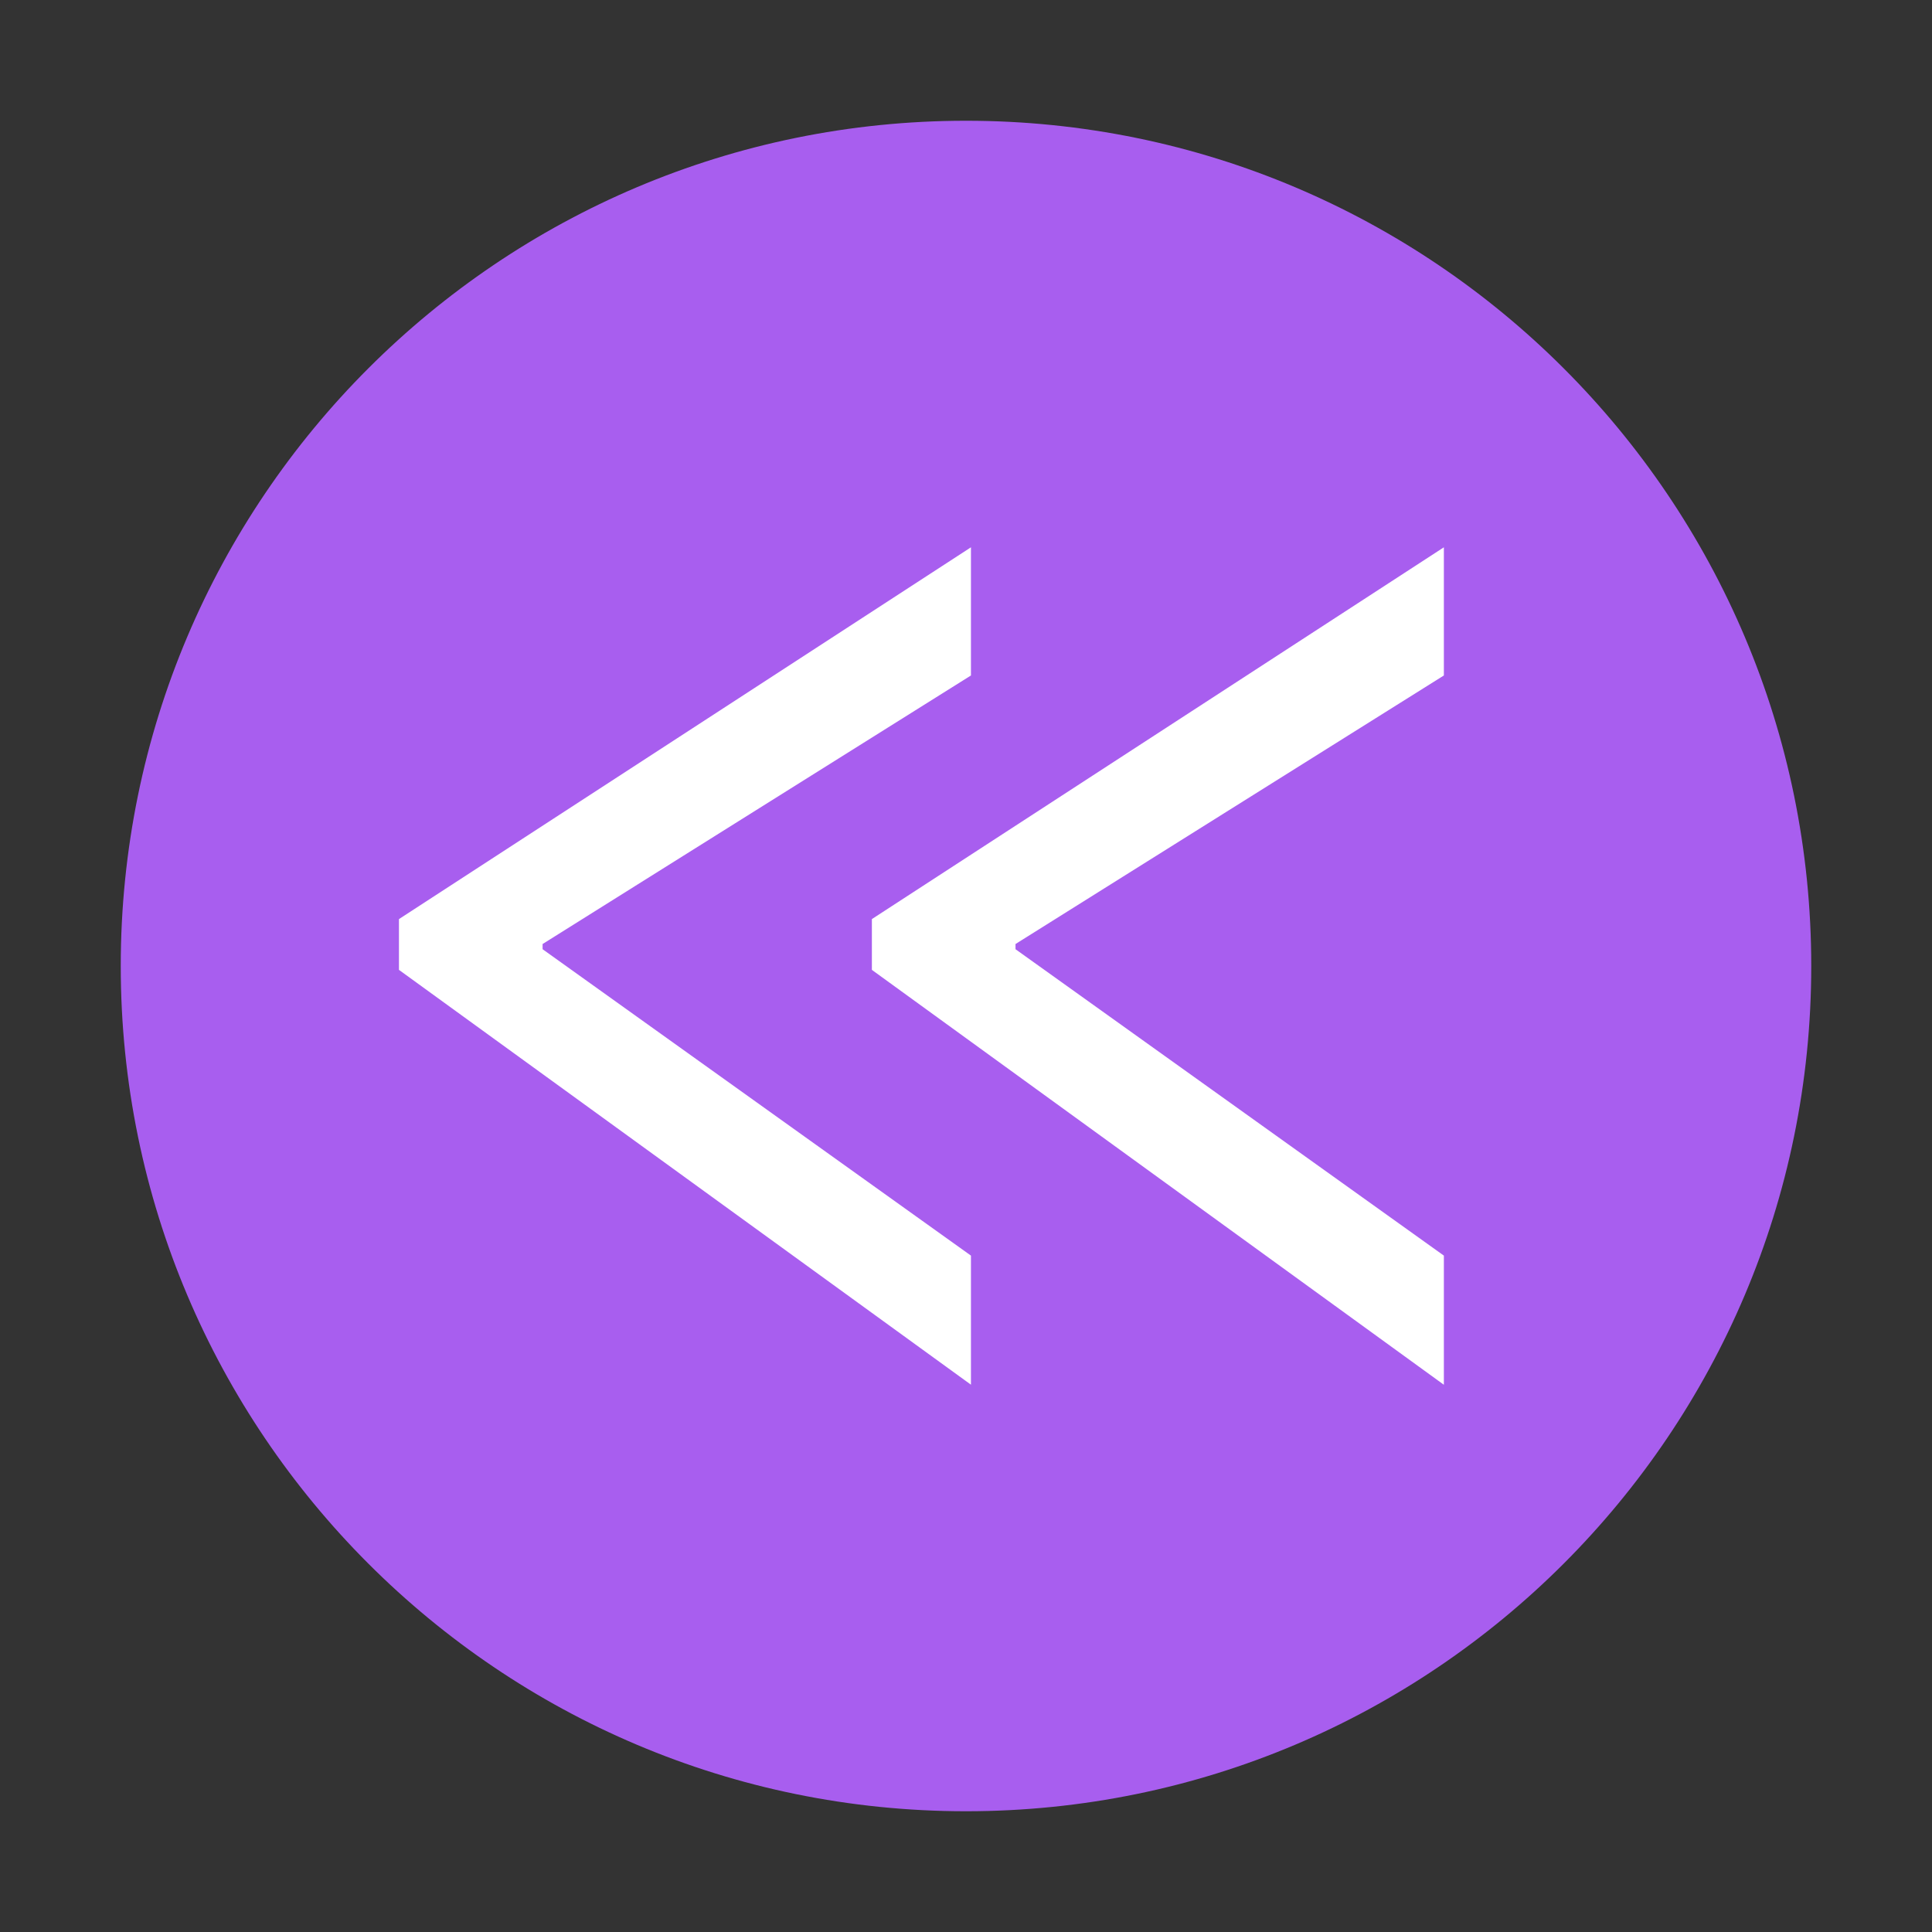 <?xml version="1.0" encoding="utf-8"?>
<!-- Generator: Adobe Illustrator 16.0.0, SVG Export Plug-In . SVG Version: 6.00 Build 0)  -->
<!DOCTYPE svg PUBLIC "-//W3C//DTD SVG 1.1//EN" "http://www.w3.org/Graphics/SVG/1.1/DTD/svg11.dtd">
<svg version="1.1" id="图层_1" xmlns="http://www.w3.org/2000/svg" xmlns:xlink="http://www.w3.org/1999/xlink" x="0px" y="0px"
	 width="32px" height="32px" viewBox="0 0 32 32" enable-background="new 0 0 32 32" xml:space="preserve">
<rect x="0" y="0" width="32" height="32" fill="#333333" stroke="none"/>
<path fill="#A85EEF" d="M30,16c0-7.732-6.268-14-14-14C8.27,2,2,8.268,2,16c0,7.73,6.27,14,14,14C23.732,30,30,23.73,30,16z"/>
<g>
	<g>
		<path fill="#FFFFFF" d="M6.608,15.223l9.474-6.158v2.123l-7.095,4.448v0.086l7.095,5.075v2.138l-9.474-6.871V15.223z"/>
	</g>
	<g>
		<path fill="#FFFFFF" d="M14.441,15.223l9.474-6.158v2.123l-7.095,4.448v0.086l7.095,5.075v2.139l-9.474-6.872V15.223z"/>
	</g>
</g>
</svg>

